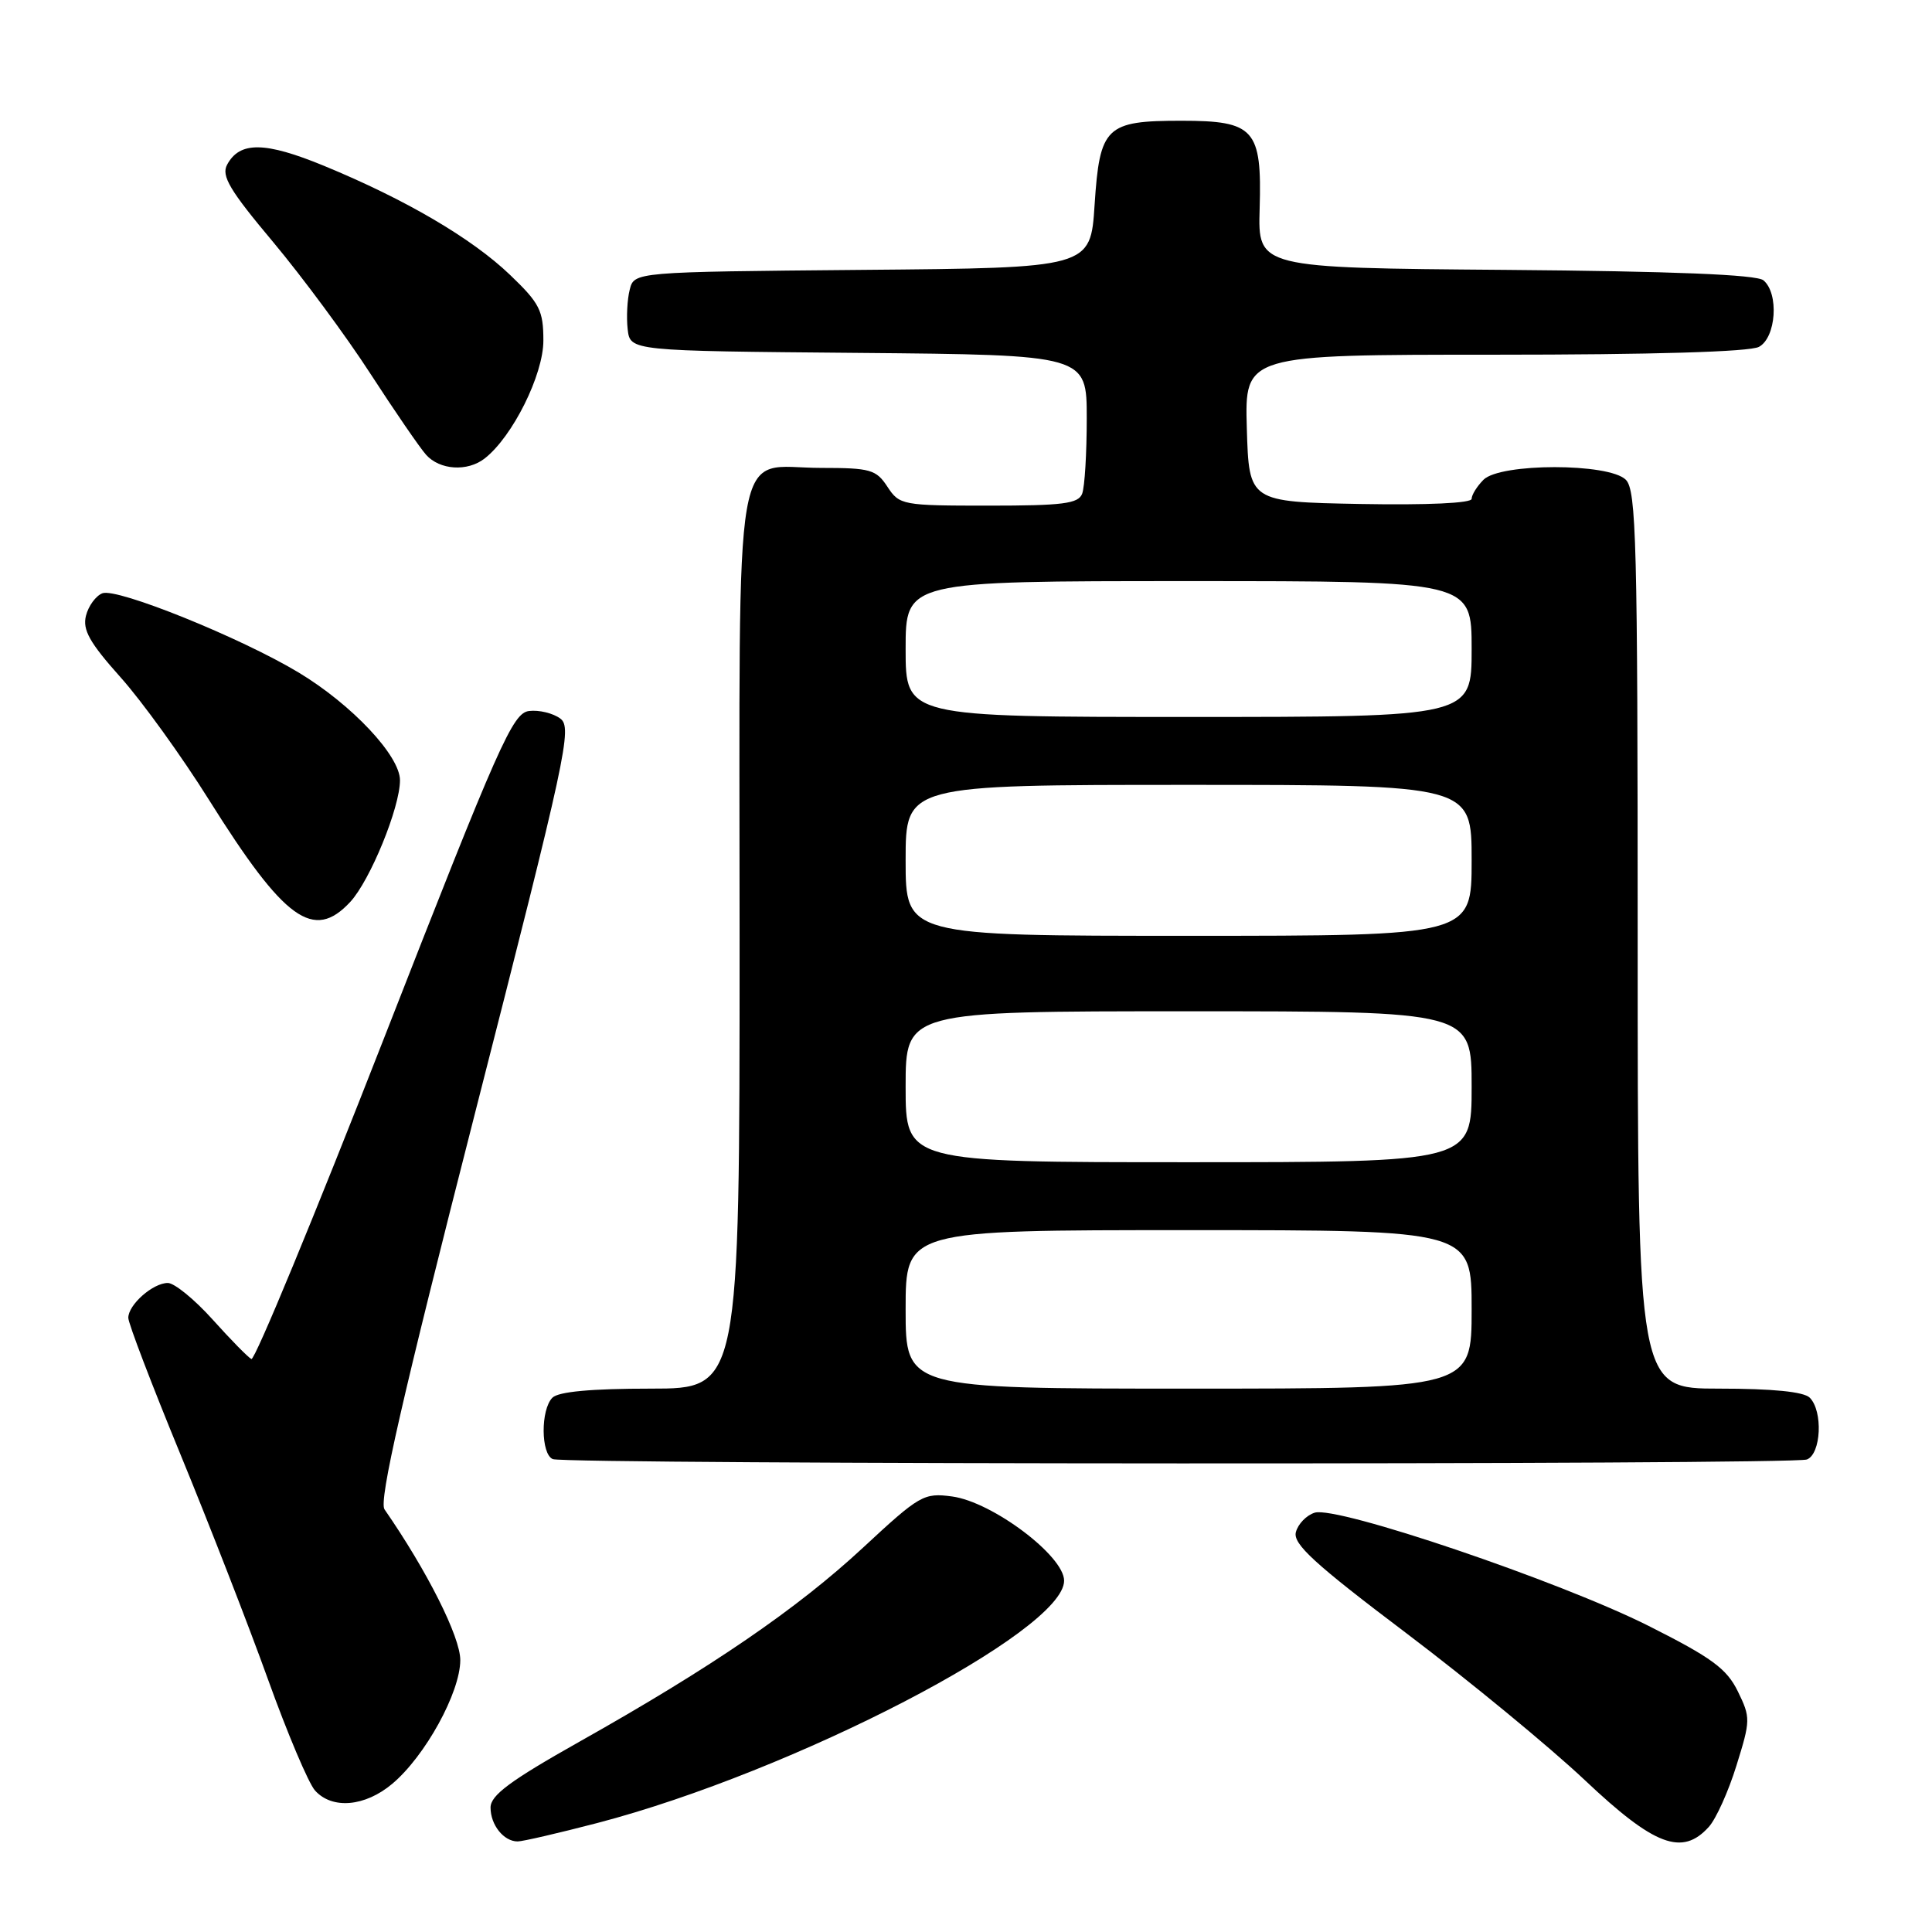 <?xml version="1.0" encoding="UTF-8" standalone="no"?>
<!DOCTYPE svg PUBLIC "-//W3C//DTD SVG 1.1//EN" "http://www.w3.org/Graphics/SVG/1.1/DTD/svg11.dtd" >
<svg xmlns="http://www.w3.org/2000/svg" xmlns:xlink="http://www.w3.org/1999/xlink" version="1.1" viewBox="0 0 256 256">
 <g >
 <path fill="currentColor"
d=" M 79.14 241.56 C 105.16 234.76 141.00 216.16 141.00 209.45 C 141.00 206.16 131.49 199.01 126.16 198.29 C 122.40 197.79 121.88 198.09 114.37 205.06 C 105.61 213.19 94.33 220.91 76.75 230.80 C 67.61 235.95 65.00 237.88 65.00 239.51 C 65.00 241.82 66.75 244.00 68.59 244.00 C 69.25 244.00 73.99 242.90 79.14 241.56 Z  M 226.42 242.08 C 227.38 241.03 229.03 237.37 230.09 233.94 C 231.96 227.95 231.97 227.59 230.27 224.11 C 228.79 221.10 226.83 219.66 218.45 215.44 C 206.67 209.52 177.14 199.50 174.20 200.44 C 173.11 200.78 171.99 201.94 171.71 203.02 C 171.30 204.58 174.15 207.20 186.35 216.41 C 194.68 222.71 205.32 231.47 210.00 235.88 C 219.22 244.59 222.90 245.98 226.42 242.08 Z  M 51.98 236.36 C 56.34 232.70 60.98 224.26 60.99 219.98 C 61.00 216.90 56.60 208.16 50.95 200.00 C 50.17 198.89 53.28 185.30 62.94 147.50 C 75.08 100.00 75.86 96.41 74.24 95.21 C 73.28 94.50 71.42 94.05 70.11 94.21 C 67.93 94.47 66.17 98.44 50.91 137.50 C 41.67 161.15 33.75 180.31 33.31 180.08 C 32.86 179.85 30.55 177.49 28.16 174.83 C 25.77 172.17 23.10 170.00 22.24 170.00 C 20.26 170.00 17.00 172.88 17.00 174.62 C 17.00 175.34 20.11 183.48 23.91 192.71 C 27.71 201.95 32.93 215.35 35.50 222.50 C 38.07 229.65 40.88 236.29 41.74 237.25 C 44.01 239.78 48.37 239.40 51.98 236.36 Z  M 239.42 193.39 C 241.31 192.67 241.58 186.98 239.80 185.20 C 239.01 184.41 234.87 184.00 227.80 184.00 C 217.00 184.00 217.00 184.00 217.00 124.57 C 217.00 71.88 216.82 64.96 215.43 63.57 C 213.20 61.34 198.80 61.34 196.57 63.57 C 195.71 64.44 195.00 65.57 195.00 66.10 C 195.00 66.67 189.15 66.94 180.25 66.78 C 165.50 66.50 165.50 66.50 165.21 56.75 C 164.93 47.00 164.93 47.00 198.03 47.00 C 218.94 47.00 231.84 46.62 233.07 45.96 C 235.35 44.74 235.75 38.87 233.66 37.14 C 232.76 36.39 221.69 35.94 199.50 35.76 C 166.68 35.50 166.68 35.50 166.91 27.65 C 167.22 17.11 166.23 16.00 156.54 16.00 C 146.52 16.00 145.72 16.77 145.04 27.14 C 144.50 35.50 144.50 35.50 114.27 35.76 C 84.03 36.03 84.03 36.03 83.44 38.39 C 83.11 39.69 82.99 42.05 83.17 43.63 C 83.50 46.50 83.50 46.50 113.75 46.76 C 144.00 47.03 144.00 47.03 144.00 55.43 C 144.00 60.05 143.73 64.55 143.39 65.42 C 142.89 66.74 140.83 67.00 131.01 67.00 C 119.55 67.00 119.19 66.93 117.59 64.50 C 116.10 62.22 115.33 62.00 108.81 62.00 C 96.94 62.00 98.00 55.85 98.00 124.65 C 98.00 184.00 98.00 184.00 86.20 184.00 C 78.36 184.00 74.00 184.40 73.20 185.20 C 71.62 186.78 71.66 192.69 73.25 193.34 C 75.05 194.06 237.53 194.12 239.42 193.39 Z  M 46.41 119.51 C 49.05 116.65 53.00 107.00 53.00 103.39 C 53.00 100.15 46.63 93.37 39.60 89.13 C 31.94 84.51 15.51 77.87 13.57 78.61 C 12.70 78.95 11.72 80.28 11.39 81.59 C 10.92 83.46 11.87 85.15 15.96 89.73 C 18.80 92.90 24.08 100.22 27.70 106.00 C 37.71 121.97 41.55 124.74 46.41 119.51 Z  M 64.22 60.75 C 67.91 57.88 72.00 49.67 72.00 45.13 C 72.00 41.15 71.52 40.19 67.58 36.42 C 62.53 31.58 53.74 26.43 42.95 21.98 C 35.11 18.75 31.76 18.71 30.09 21.83 C 29.30 23.30 30.44 25.22 36.19 32.07 C 40.07 36.71 45.87 44.55 49.07 49.50 C 52.28 54.45 55.60 59.29 56.45 60.25 C 58.26 62.29 61.94 62.53 64.22 60.75 Z  M 120.00 173.50 C 120.00 163.00 120.00 163.00 157.50 163.00 C 195.00 163.00 195.00 163.00 195.00 173.50 C 195.00 184.00 195.00 184.00 157.50 184.00 C 120.00 184.00 120.00 184.00 120.00 173.50 Z  M 120.00 144.00 C 120.00 134.00 120.00 134.00 157.50 134.00 C 195.00 134.00 195.00 134.00 195.00 144.00 C 195.00 154.00 195.00 154.00 157.50 154.00 C 120.00 154.00 120.00 154.00 120.00 144.00 Z  M 120.00 114.00 C 120.00 104.00 120.00 104.00 157.50 104.00 C 195.00 104.00 195.00 104.00 195.00 114.00 C 195.00 124.00 195.00 124.00 157.50 124.00 C 120.00 124.00 120.00 124.00 120.00 114.00 Z  M 120.00 86.00 C 120.00 77.00 120.00 77.00 157.50 77.00 C 195.00 77.00 195.00 77.00 195.00 86.00 C 195.00 95.00 195.00 95.00 157.50 95.00 C 120.00 95.00 120.00 95.00 120.00 86.00 Z "/>
</g>
</svg>